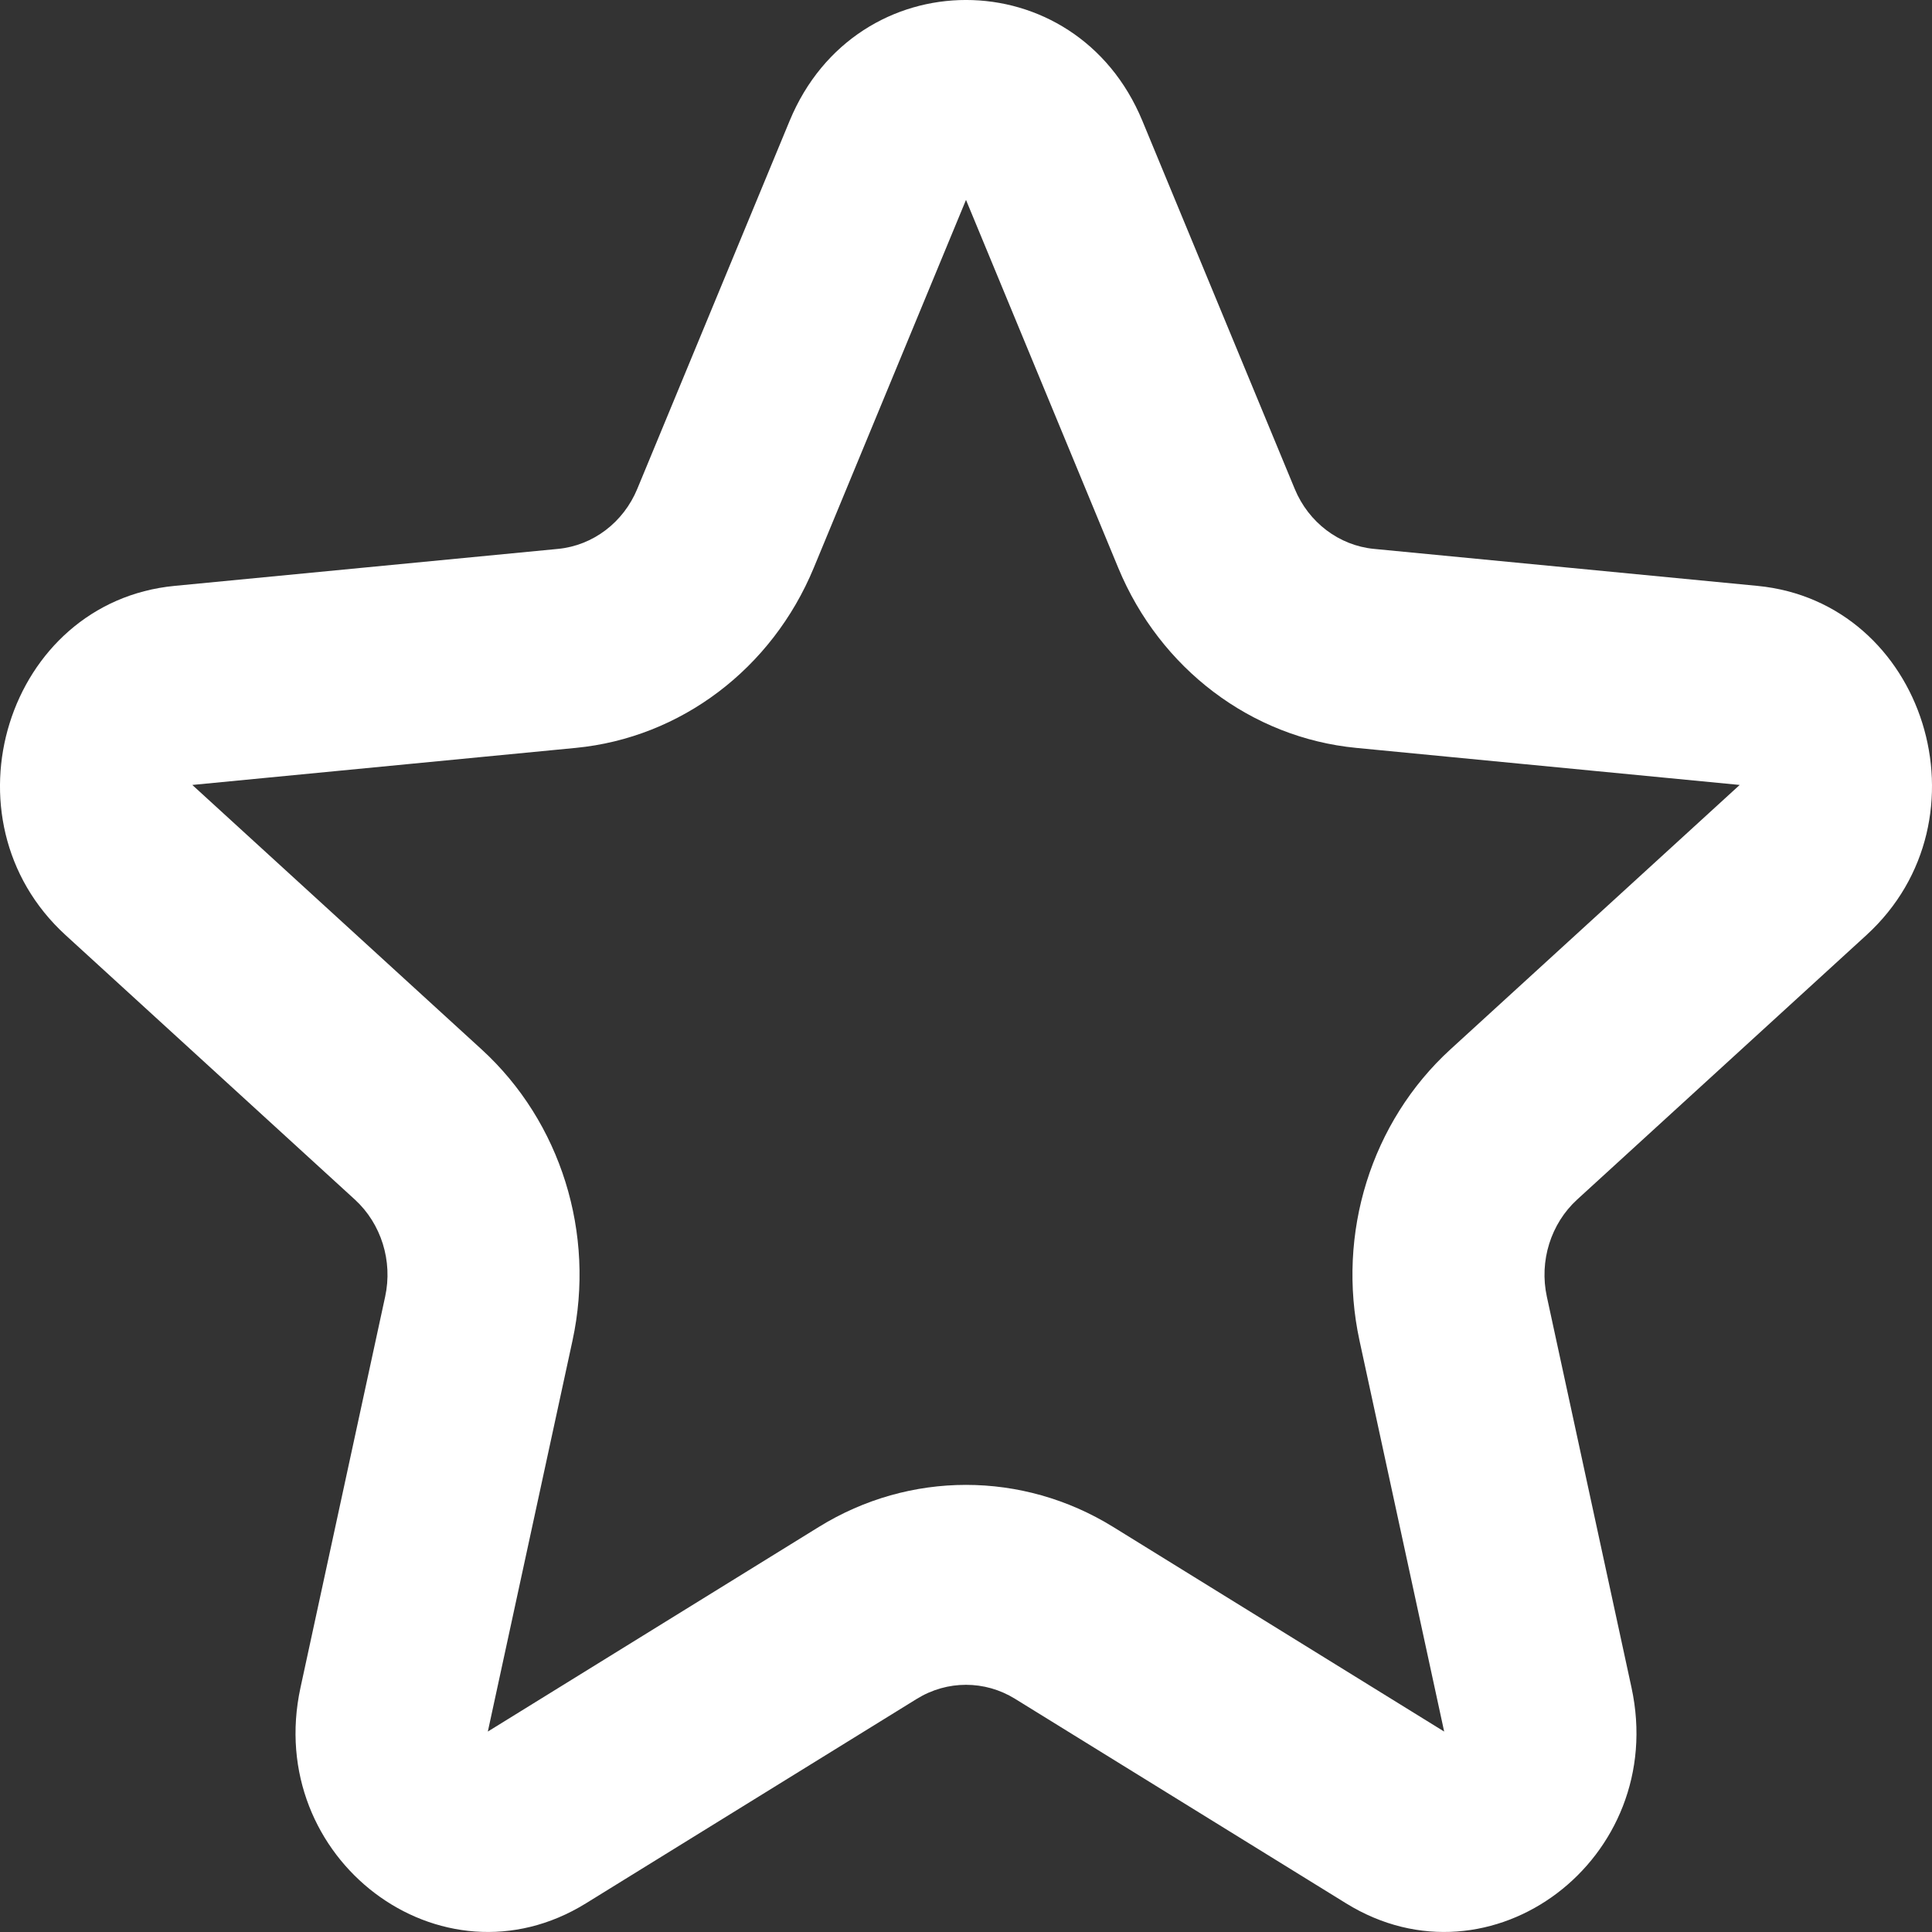 <svg width="28" height="28" viewBox="0 0 28 28" fill="none" xmlns="http://www.w3.org/2000/svg">
<rect x="0" y="0" width="28" height="28" fill="#333333" stroke="none"/>
<path fill-rule="evenodd" clip-rule="evenodd" d="M11.444 1.751C12.41 -0.584 15.59 -0.584 16.556 1.751L18.764 7.085C18.965 7.572 19.406 7.906 19.913 7.955L25.47 8.491C27.902 8.726 28.885 11.874 27.05 13.552L22.857 17.385C22.475 17.735 22.306 18.275 22.418 18.792L23.645 24.458C24.182 26.938 21.609 28.883 19.509 27.585L14.71 24.62C14.273 24.35 13.727 24.35 13.289 24.62L8.491 27.585C6.391 28.883 3.818 26.938 4.355 24.458L5.582 18.792C5.694 18.275 5.525 17.735 5.143 17.385L0.95 13.552C-0.885 11.874 0.098 8.726 2.53 8.491L8.087 7.955C8.594 7.906 9.035 7.572 9.236 7.085L11.444 1.751ZM16.207 8.231L14 2.897L11.793 8.231C11.188 9.692 9.865 10.692 8.344 10.839L2.787 11.376L6.98 15.209C8.128 16.259 8.633 17.877 8.297 19.429L7.07 25.095L11.868 22.129C13.182 21.317 14.818 21.317 16.132 22.129L20.93 25.095L19.703 19.429C19.367 17.877 19.872 16.259 21.02 15.209L25.213 11.376L19.656 10.839C18.135 10.692 16.812 9.692 16.207 8.231Z" fill="white"/>
</svg>
